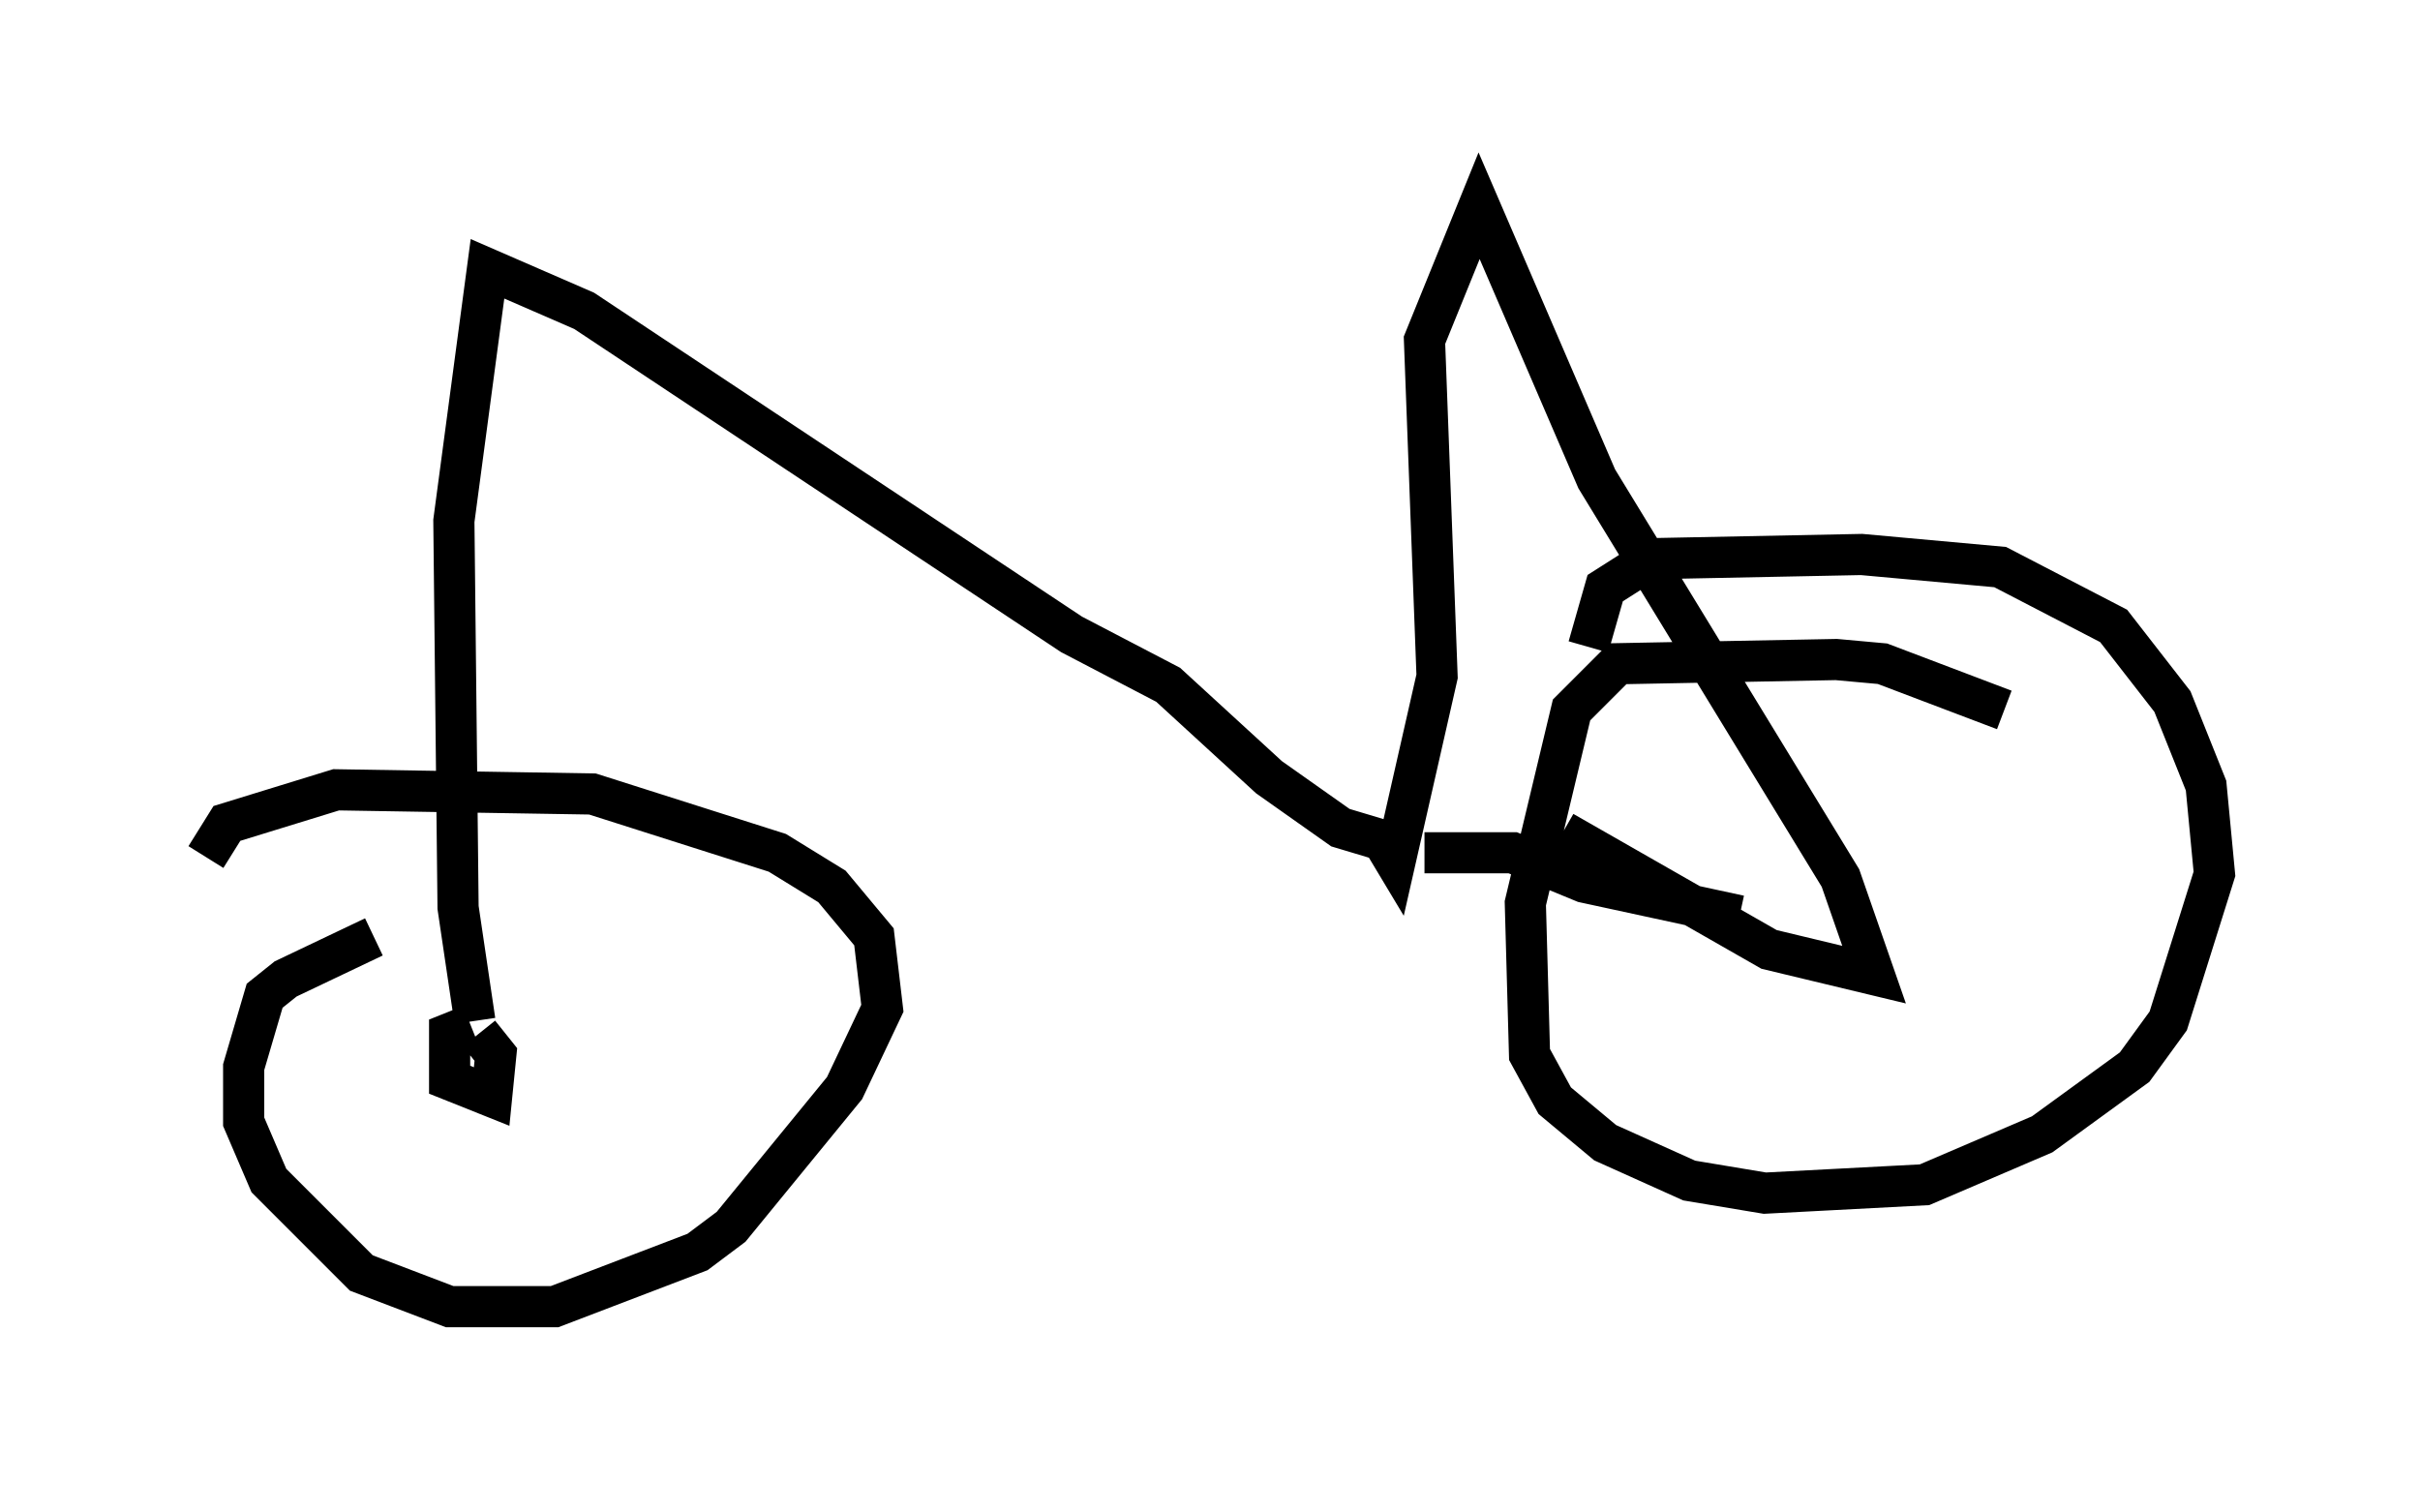 <?xml version="1.0" encoding="utf-8" ?>
<svg baseProfile="full" height="36.746" version="1.1" width="58.796" xmlns="http://www.w3.org/2000/svg" xmlns:ev="http://www.w3.org/2001/xml-events" xmlns:xlink="http://www.w3.org/1999/xlink"><defs /><rect fill="white" height="36.746" width="58.796" x="0" y="0" /><path d="M12.861, 21.946 m-3.777, 0.817 l-2.144, 1.021 -0.51, 0.408 l-0.51, 1.735 0.0, 1.327 l0.613, 1.429 2.246, 2.246 l2.144, 0.817 2.552, 0.0 l3.471, -1.327 0.817, -0.613 l2.756, -3.369 0.919, -1.94 l-0.204, -1.735 -1.021, -1.225 l-1.327, -0.817 -4.492, -1.429 l-6.227, -0.102 -2.654, 0.817 l-0.51, 0.817 m6.431, 4.083 l-0.51, 0.204 0.0, 1.123 l1.021, 0.408 0.102, -1.021 l-0.408, -0.51 m-0.102, -0.306 l-0.408, -2.756 -0.102, -9.392 l0.817, -6.125 2.348, 1.021 l11.842, 7.861 2.348, 1.225 l2.45, 2.246 1.735, 1.225 l1.021, 0.306 0.306, 0.51 l1.021, -4.492 -0.306, -8.167 l1.327, -3.267 2.858, 6.635 l5.921, 9.698 0.817, 2.348 l-2.552, -0.613 -5.002, -2.858 m-3.369, 0.51 l2.144, 0.0 1.735, 0.715 l3.777, 0.817 m6.431, -5.002 l-2.96, -1.123 -1.123, -0.102 l-5.308, 0.102 -1.123, 1.123 l-1.123, 4.696 0.102, 3.675 l0.613, 1.123 1.225, 1.021 l2.042, 0.919 1.838, 0.306 l3.879, -0.204 2.858, -1.225 l2.246, -1.633 0.817, -1.123 l1.123, -3.573 -0.204, -2.144 l-0.817, -2.042 -1.429, -1.838 l-2.756, -1.429 -3.369, -0.306 l-5.104, 0.102 -1.123, 0.715 l-0.408, 1.429 " fill="none" stroke="black" stroke-width="1" /></svg>